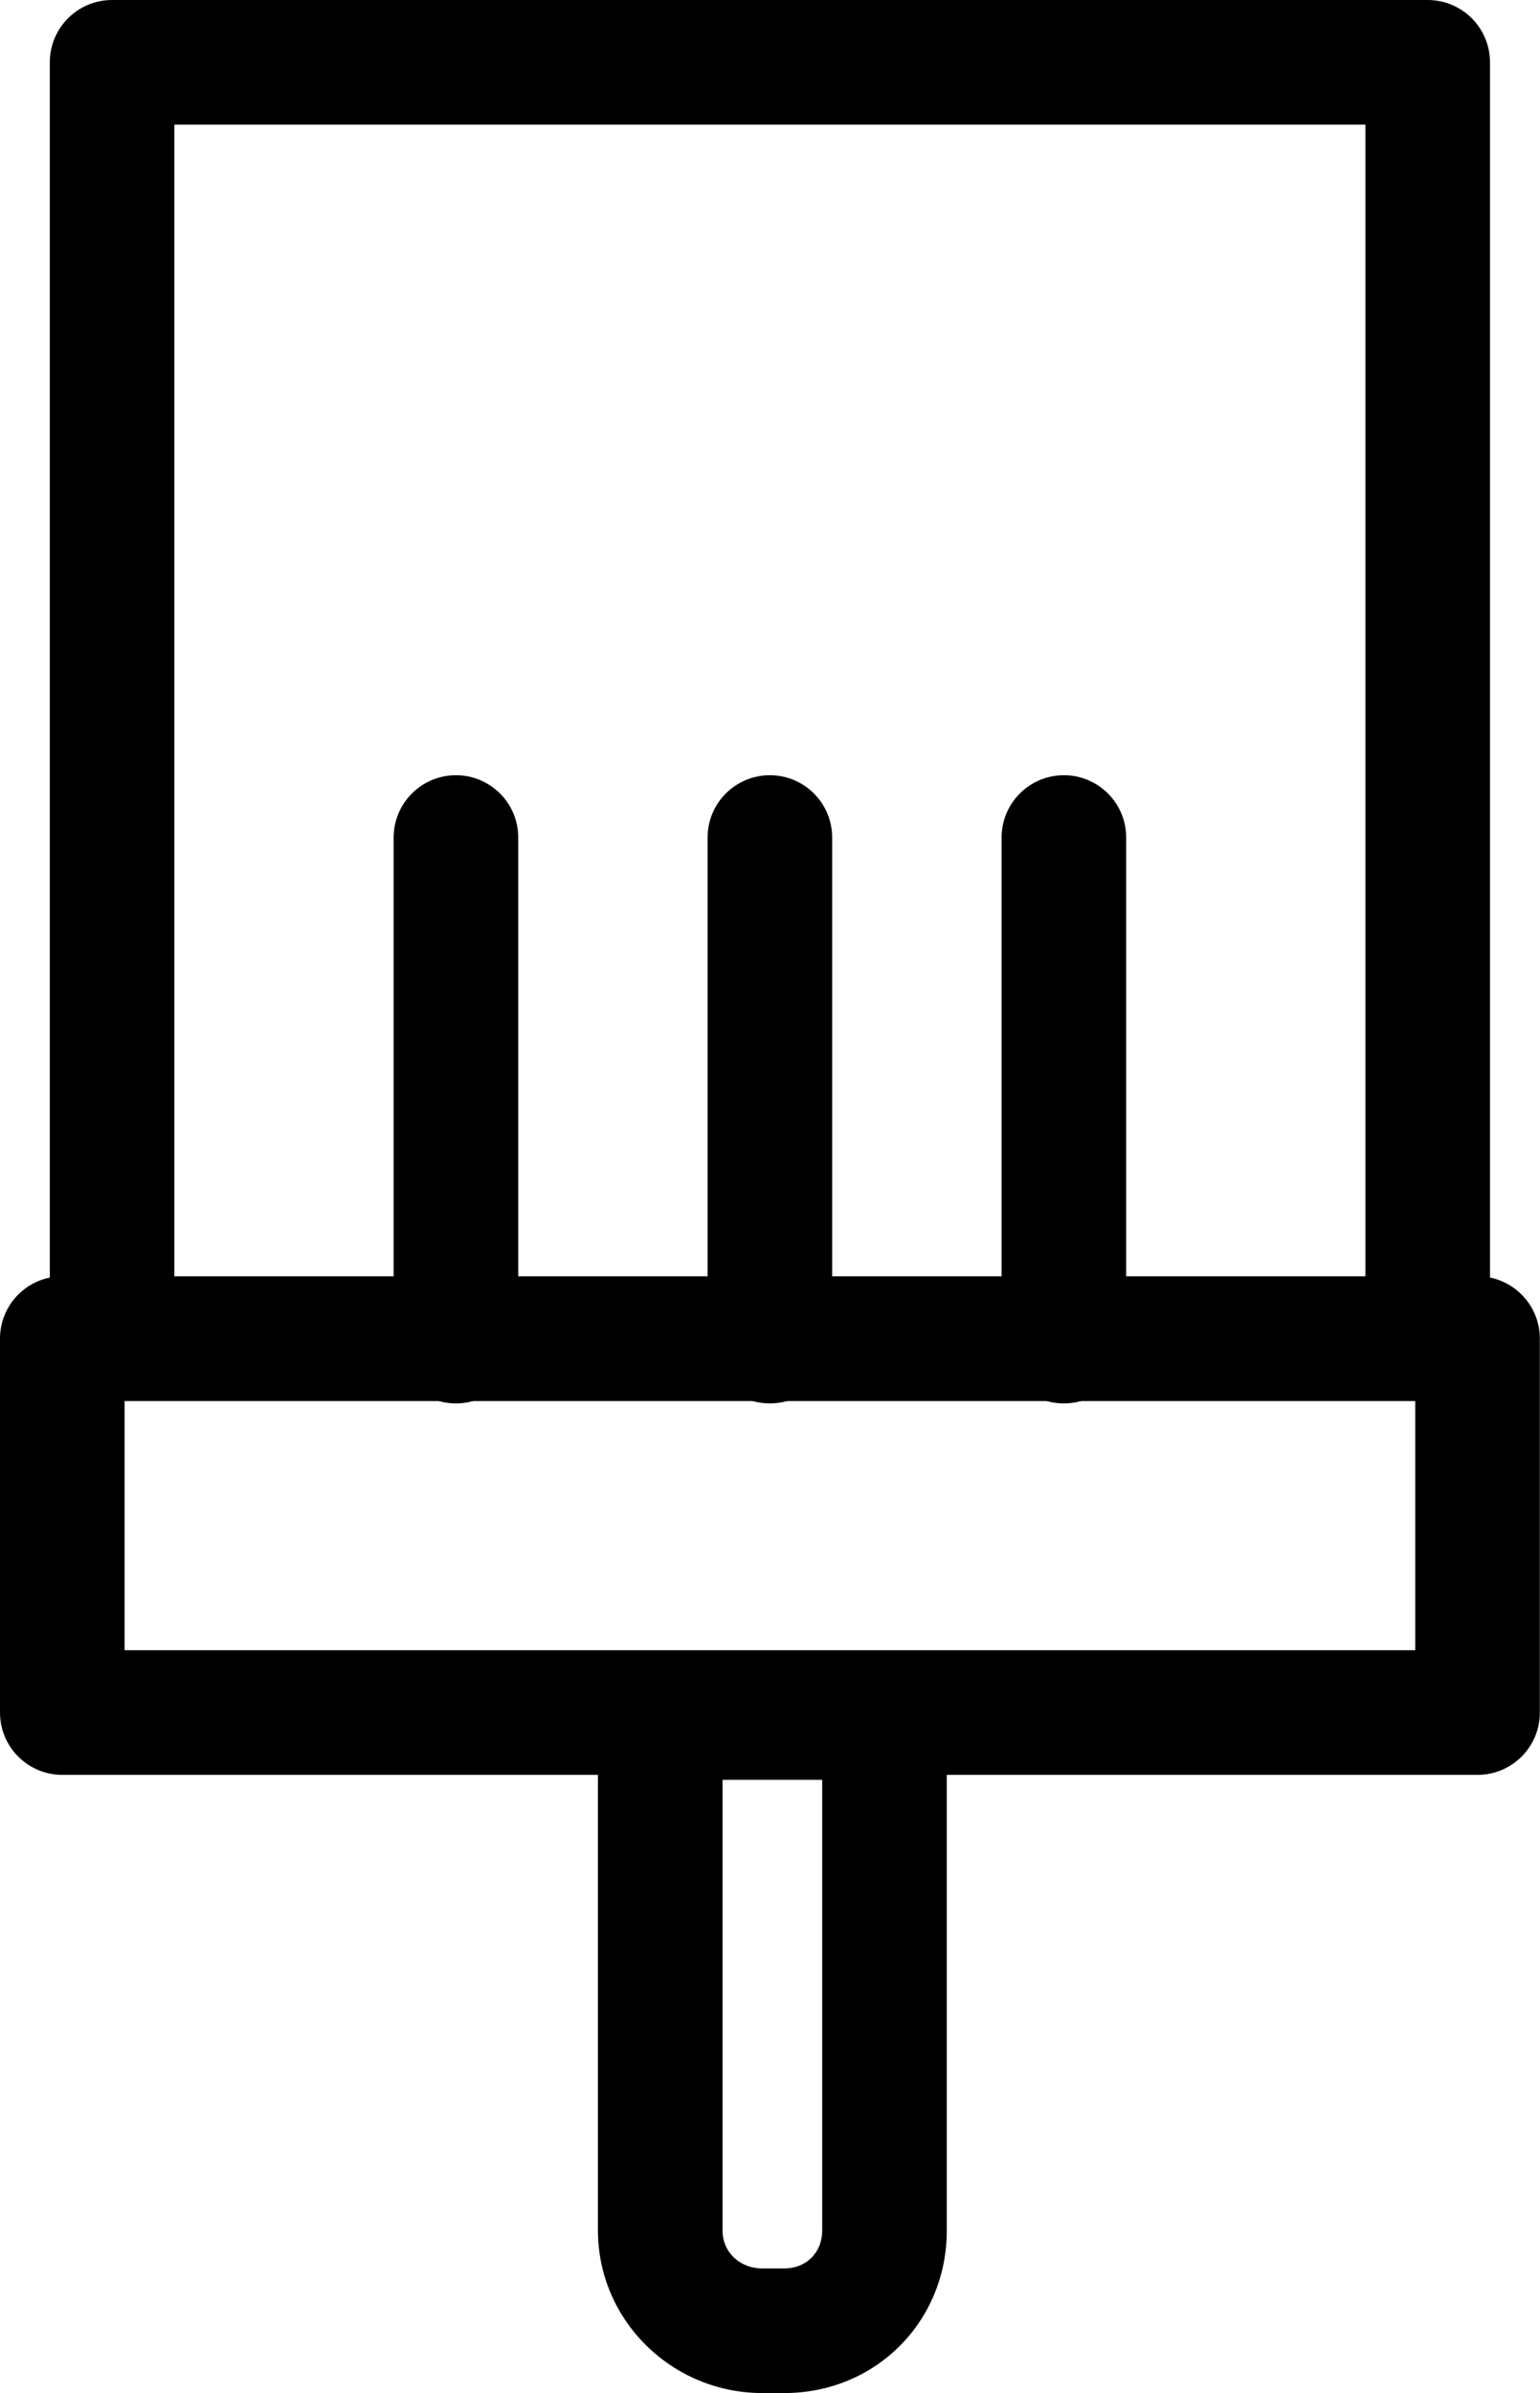 <?xml version="1.0" encoding="UTF-8" standalone="no"?>
<!DOCTYPE svg PUBLIC "-//W3C//DTD SVG 1.1//EN" "http://www.w3.org/Graphics/SVG/1.1/DTD/svg11.dtd">
<svg width="100%" height="100%" viewBox="0 0 338 525" version="1.1" xmlns="http://www.w3.org/2000/svg" xmlns:xlink="http://www.w3.org/1999/xlink" xml:space="preserve" xmlns:serif="http://www.serif.com/" style="fill-rule:evenodd;clip-rule:evenodd;stroke-linejoin:round;stroke-miterlimit:2;">
    <g transform="matrix(1,0,0,1,-180.478,-18.596)">
        <g>
            <path d="M493.83,325.94L205.08,325.94C197.529,325.94 191.408,319.819 191.408,312.268L191.408,32.268C191.408,24.717 197.529,18.596 205.08,18.596L493.83,18.596C501.381,18.596 507.502,24.717 507.502,32.268L507.502,312.268C507.502,319.819 501.381,325.94 493.83,325.94ZM218.75,298.596L480.16,298.596L480.16,45.936L218.75,45.936L218.75,298.596Z" style="fill-rule:nonzero;"/>
            <path d="M504.77,407.97L194.15,407.97C186.599,407.97 180.478,401.849 180.478,394.298L180.478,312.267C180.478,304.716 186.599,298.595 194.15,298.595L504.77,298.595C512.321,298.595 518.442,304.716 518.442,312.267L518.442,394.298C518.442,401.849 512.321,407.97 504.77,407.97ZM207.82,380.626L491.1,380.626L491.1,325.938L207.82,325.938L207.82,380.626Z" style="fill-rule:nonzero;"/>
            <path d="M352.631,543.59L347.821,543.59C327.915,543.59 311.716,527.598 311.716,507.938L311.716,395.388C311.716,387.837 317.837,381.716 325.388,381.716L374.607,381.716C382.158,381.716 388.279,387.837 388.279,395.388L388.279,507.938C388.279,527.93 372.619,543.59 352.631,543.59ZM339.06,409.06L339.06,507.939C339.06,512.677 342.826,516.248 347.822,516.248L352.63,516.248C357.443,516.248 360.935,512.752 360.935,507.939L360.935,409.06L339.06,409.06Z" style="fill-rule:nonzero;"/>
            <path d="M349.45,326.48C341.899,326.48 335.778,320.359 335.778,312.808L335.778,202.338C335.778,194.787 341.899,188.666 349.45,188.666C357.001,188.666 363.122,194.787 363.122,202.338L363.122,312.808C363.122,320.359 357.001,326.48 349.45,326.48Z" style="fill-rule:nonzero;"/>
            <path d="M280.55,326.48C272.999,326.48 266.878,320.359 266.878,312.808L266.878,202.338C266.878,194.787 272.999,188.666 280.55,188.666C288.101,188.666 294.222,194.787 294.222,202.338L294.222,312.808C294.222,320.359 288.101,326.48 280.55,326.48Z" style="fill-rule:nonzero;"/>
            <path d="M413.98,326.48C406.429,326.48 400.308,320.359 400.308,312.808L400.308,202.338C400.308,194.787 406.429,188.666 413.98,188.666C421.531,188.666 427.652,194.787 427.652,202.338L427.652,312.808C427.652,320.359 421.531,326.48 413.98,326.48Z" style="fill-rule:nonzero;"/>
        </g>
    </g>
</svg>
